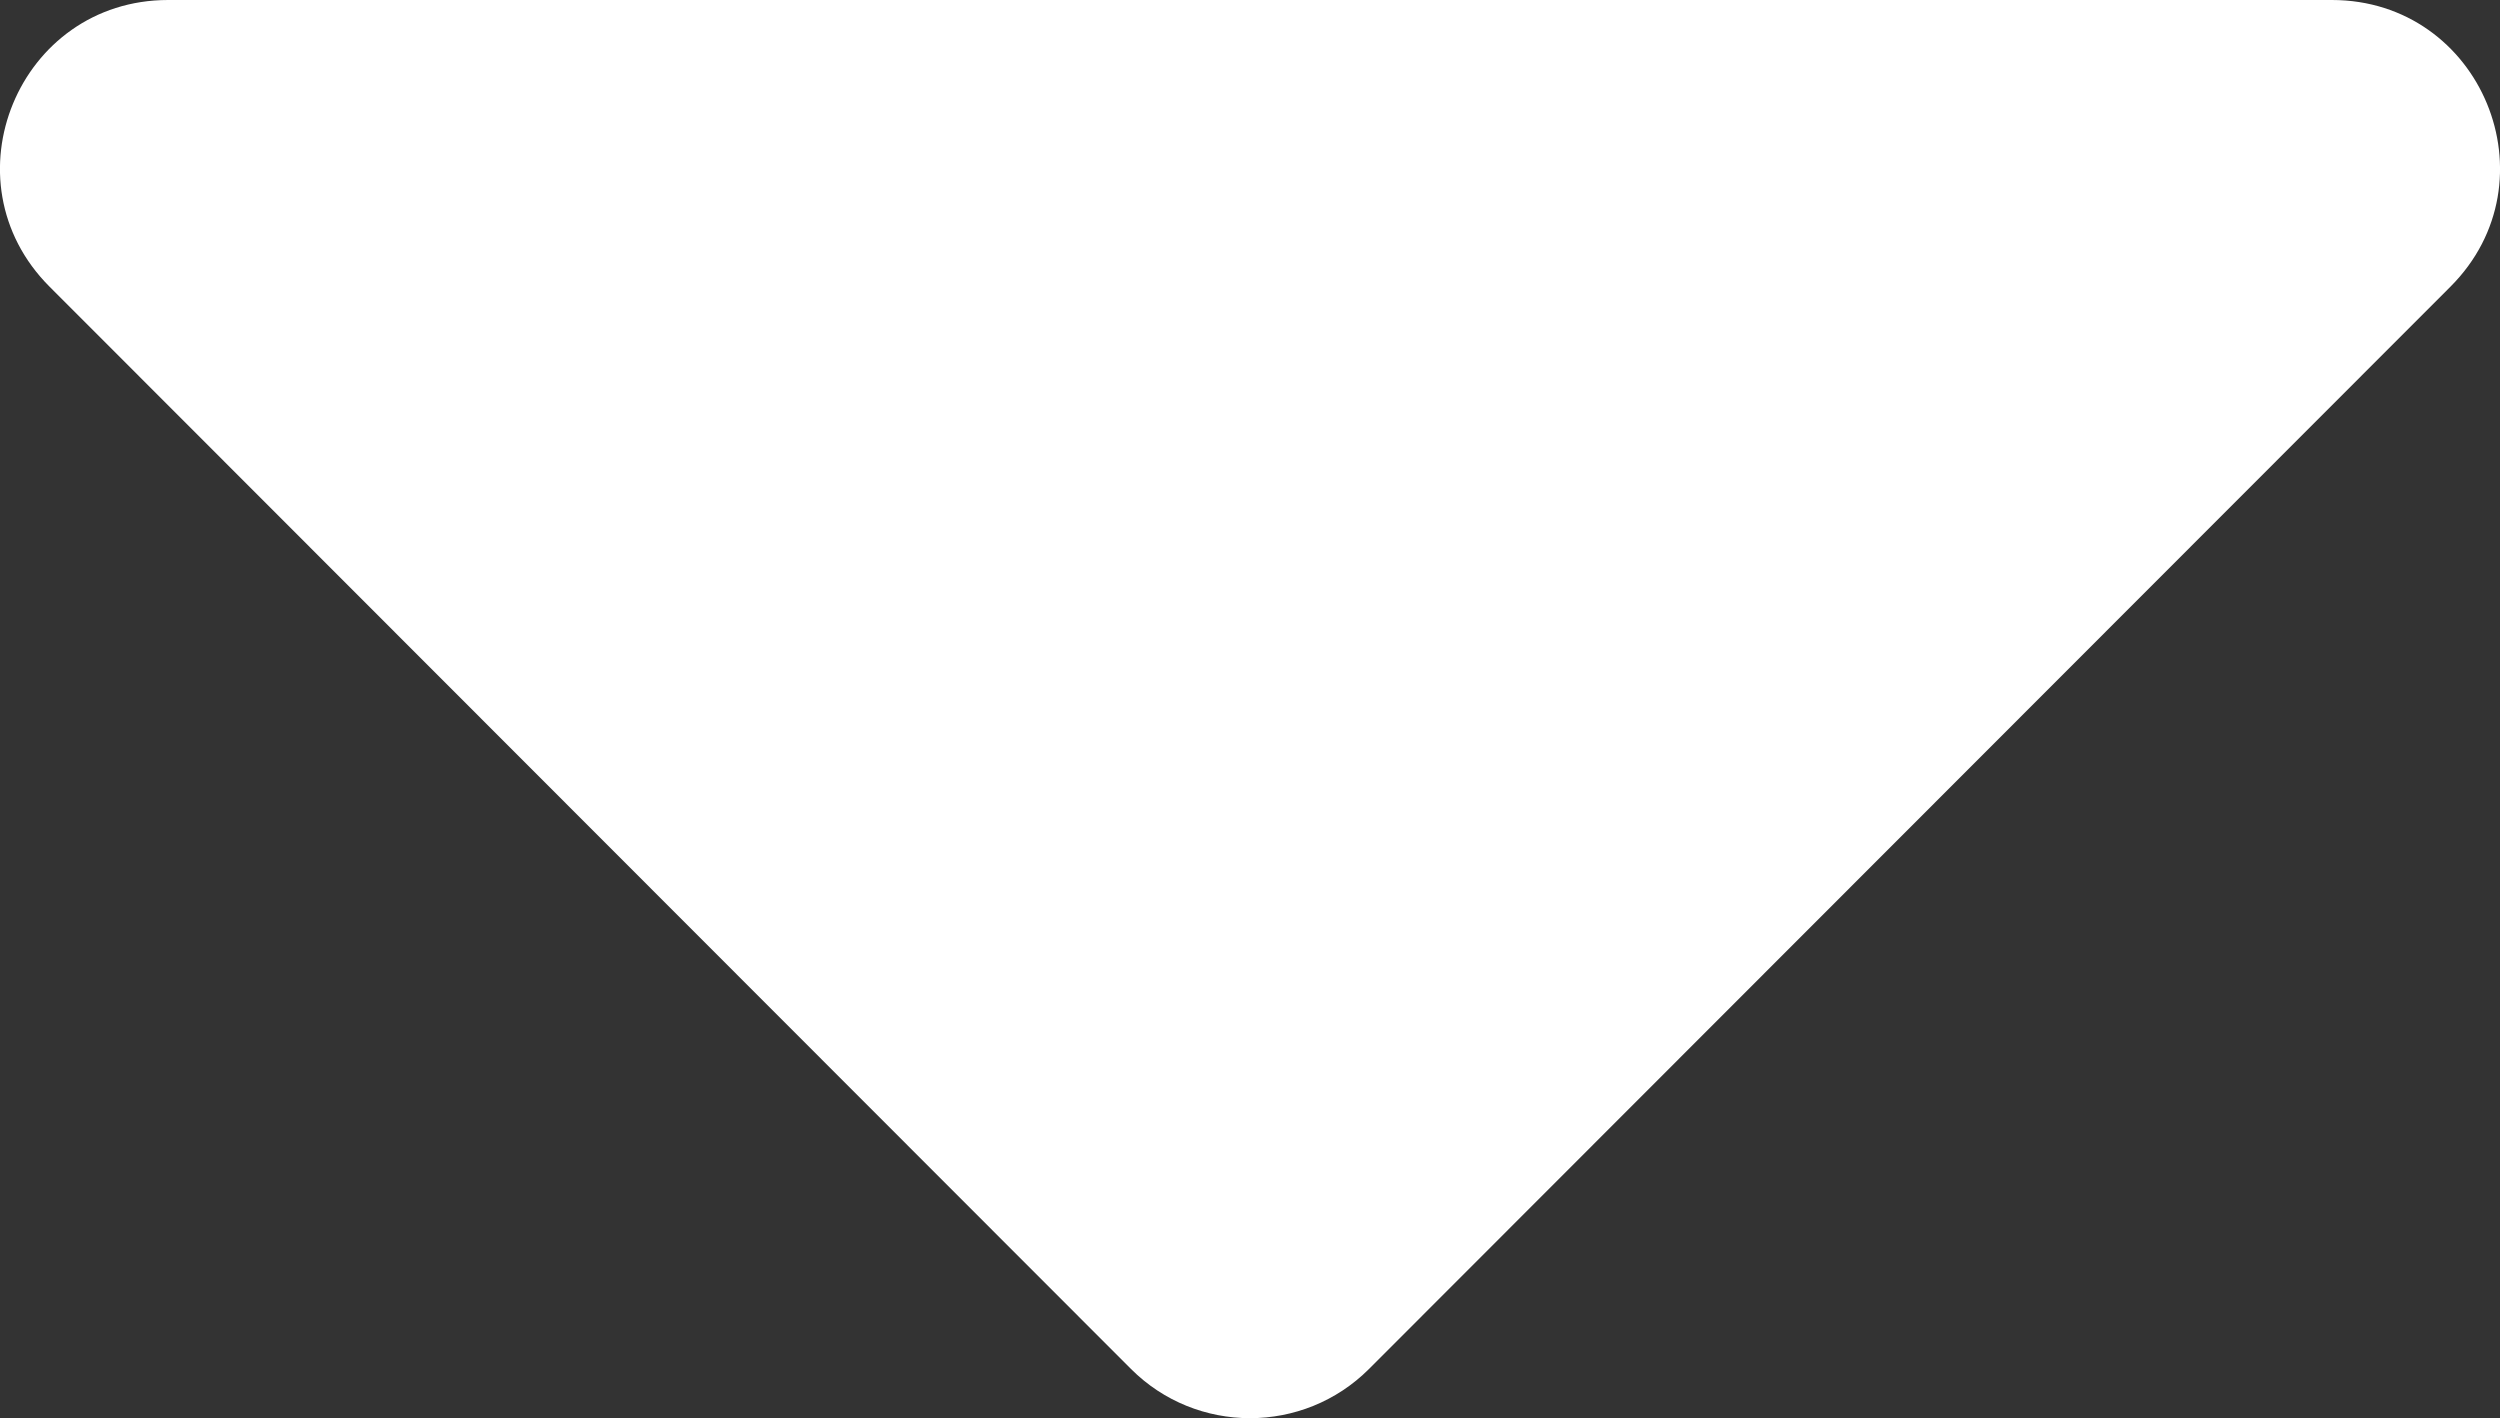 <?xml version="1.0" encoding="utf-8"?>
<!-- Generator: Adobe Illustrator 23.0.4, SVG Export Plug-In . SVG Version: 6.00 Build 0)  -->
<svg version="1.1" id="圖層_1" xmlns="http://www.w3.org/2000/svg" xmlns:xlink="http://www.w3.org/1999/xlink" x="0px" y="0px"
	 viewBox="0 0 594.6 337.3" style="enable-background:new 0 0 594.6 337.3;" xml:space="preserve">
<rect x="0" y="0" width="594.6" height="337.3" fill="#333333" stroke="none"/>
<style type="text/css">
	.st0{fill:#FFFFFF;}
</style>
<title></title>
<g id="icomoon-ignore">
</g>
<path class="st0" d="M40,0h514.6c35.6,0,53.4,43,28.2,68.2L325.6,325.6c-15.6,15.6-41,15.6-56.6,0L11.8,68.2C-13.4,43,4.4,0,40,0
	L40,0z"/>
</svg>
